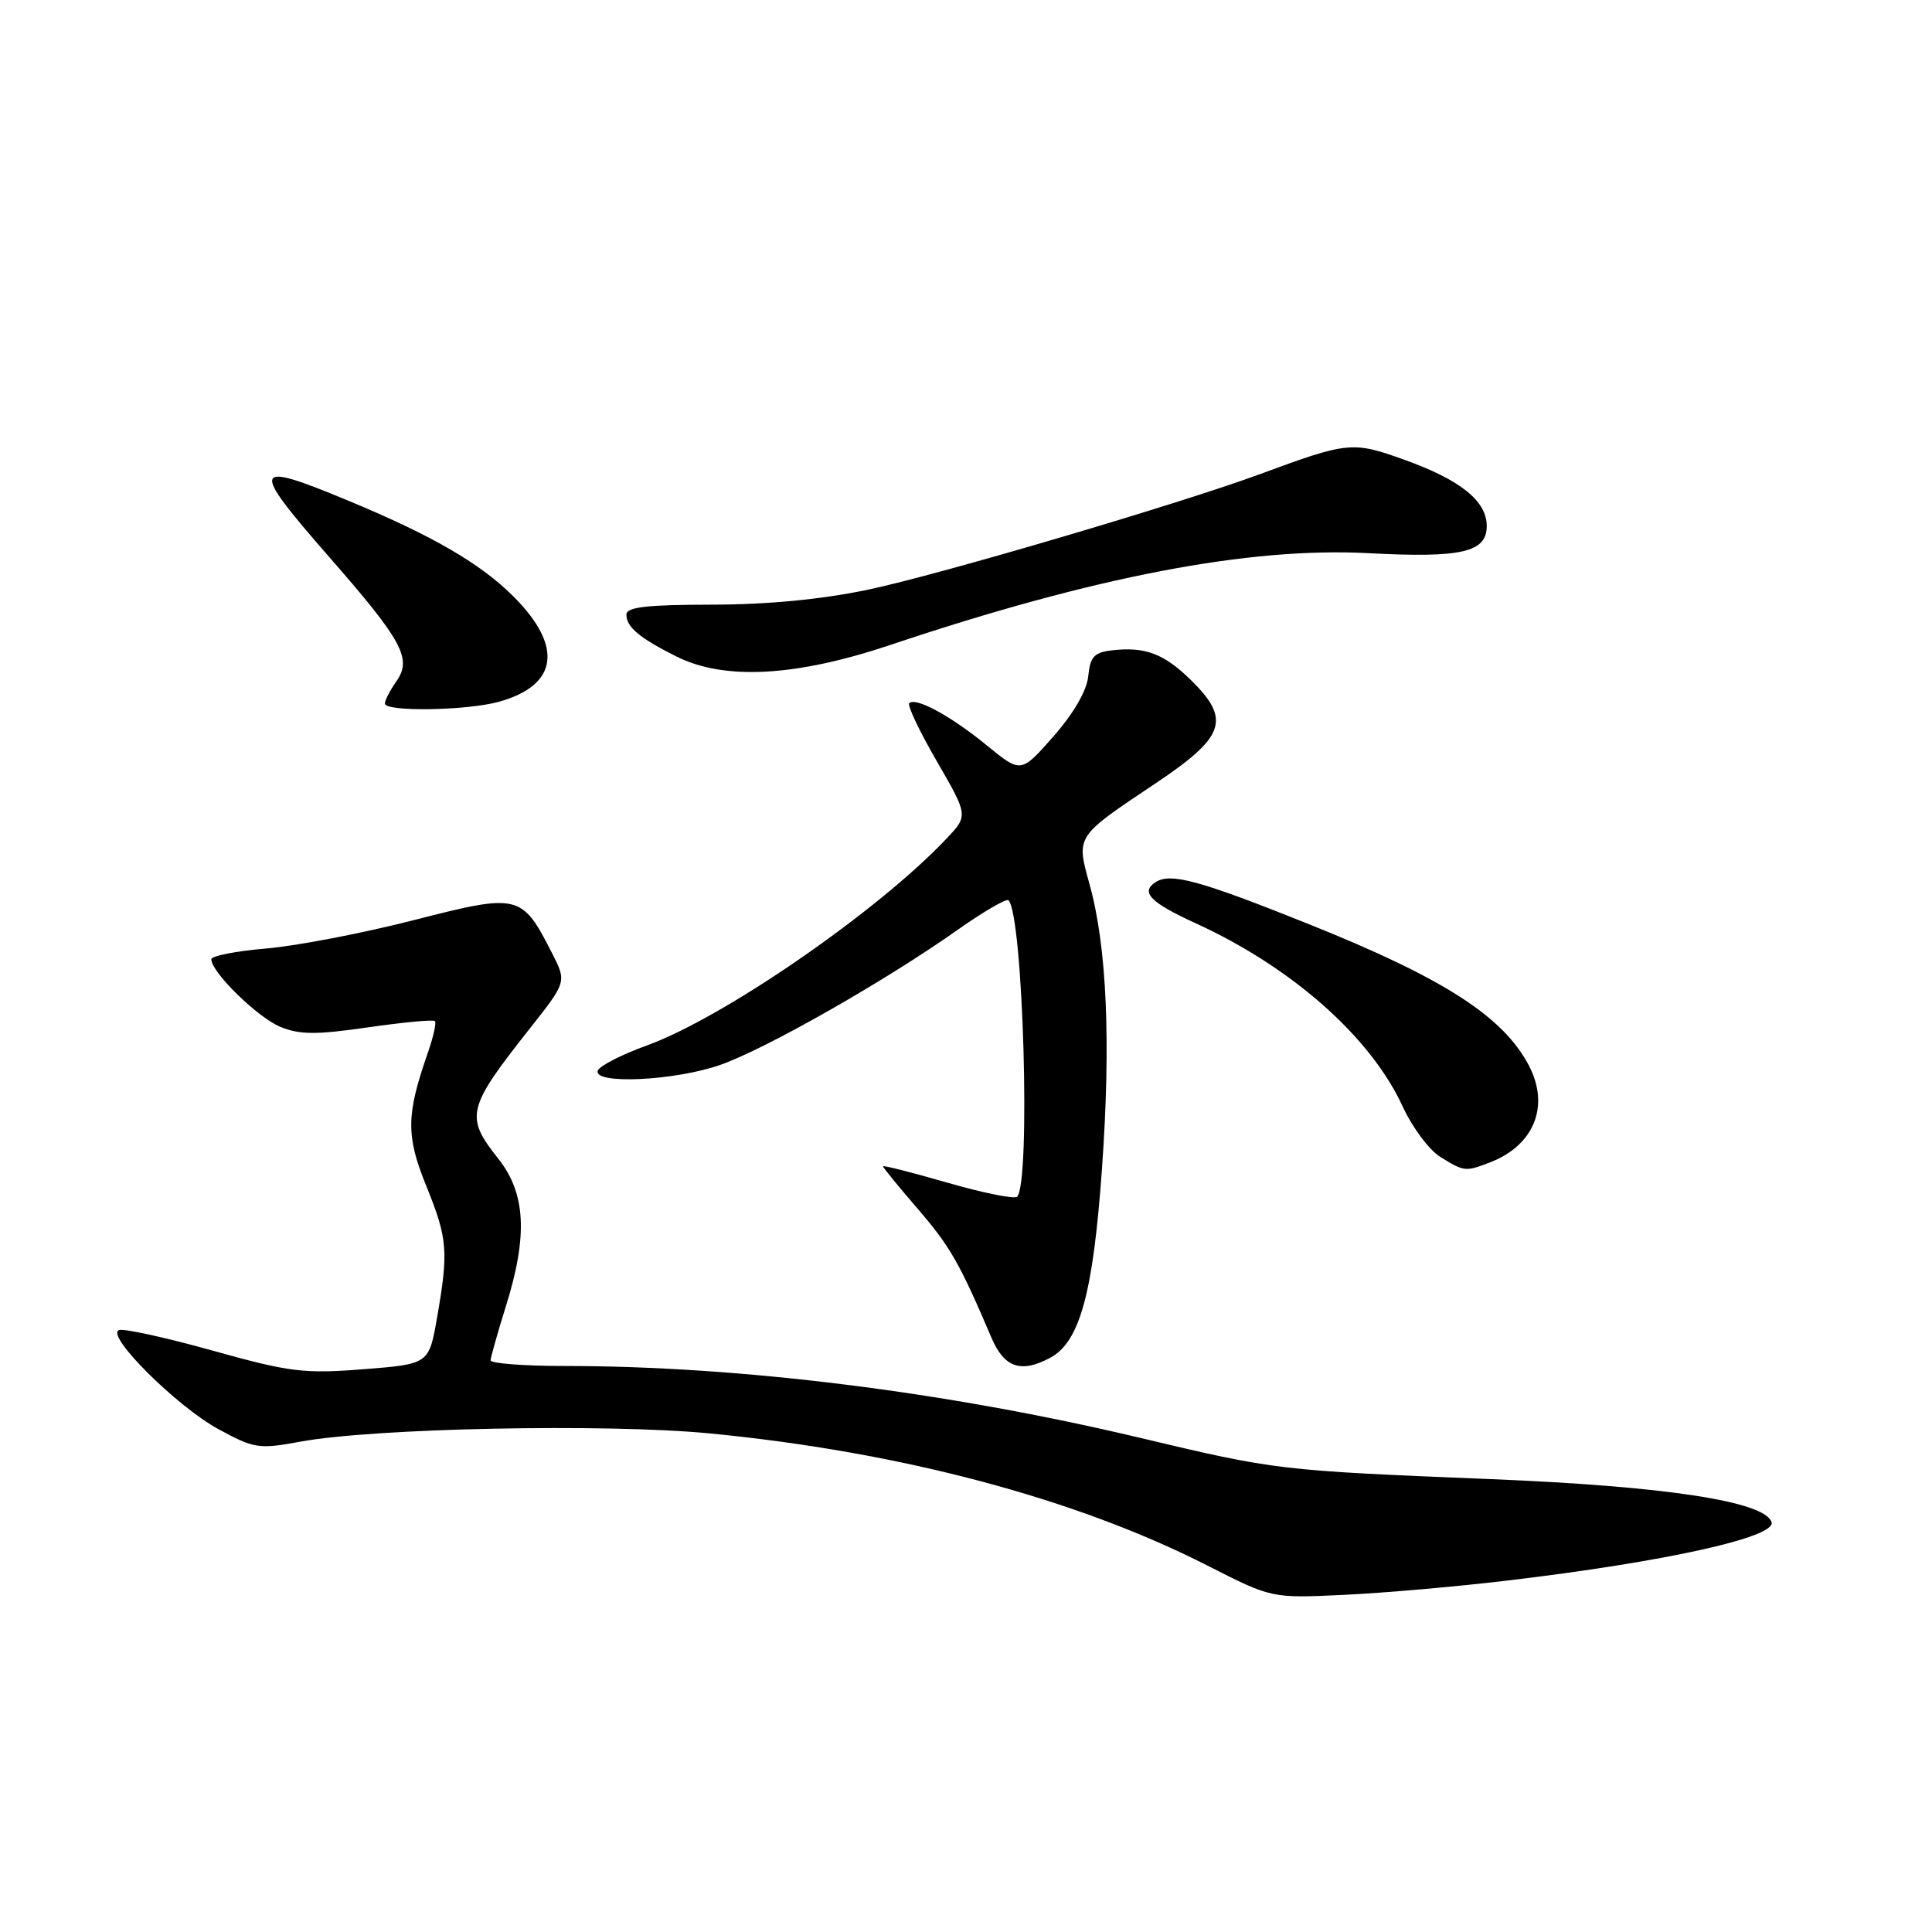 <?xml version="1.0" encoding="UTF-8" standalone="no"?>
<!DOCTYPE svg PUBLIC "-//W3C//DTD SVG 1.1//EN" "http://www.w3.org/Graphics/SVG/1.1/DTD/svg11.dtd" >
<svg xmlns="http://www.w3.org/2000/svg" xmlns:xlink="http://www.w3.org/1999/xlink" version="1.1" viewBox="0 0 256 256">
 <g >
 <path fill="currentColor"
d=" M 199.66 209.44 C 220.60 206.96 235.39 203.69 234.74 201.69 C 233.85 198.94 220.70 196.93 197.50 195.99 C 169.40 194.85 169.10 194.81 151.06 190.52 C 125.36 184.41 98.07 181.00 74.80 181.00 C 69.41 181.00 65.01 180.66 65.01 180.25 C 65.02 179.84 65.92 176.65 67.01 173.16 C 69.97 163.73 69.68 158.13 66.00 153.50 C 61.59 147.95 61.87 146.83 70.19 136.30 C 75.09 130.10 75.09 130.10 73.15 126.30 C 69.14 118.44 68.77 118.35 54.84 121.92 C 48.09 123.65 39.29 125.34 35.29 125.68 C 31.28 126.02 28.00 126.66 28.00 127.11 C 28.00 128.82 34.12 134.81 37.14 136.06 C 39.68 137.11 41.89 137.13 48.76 136.13 C 53.43 135.46 57.42 135.08 57.63 135.30 C 57.85 135.51 57.41 137.45 56.66 139.59 C 53.82 147.73 53.79 150.51 56.47 157.11 C 59.31 164.12 59.45 165.75 57.92 174.55 C 56.84 180.75 56.84 180.75 48.15 181.43 C 40.29 182.05 38.41 181.82 28.23 178.98 C 22.05 177.25 16.45 176.02 15.78 176.24 C 13.88 176.87 23.38 186.34 28.96 189.38 C 33.67 191.94 34.31 192.04 39.73 191.04 C 49.43 189.23 80.27 188.61 94.00 189.93 C 119.31 192.38 142.48 198.53 160.00 207.45 C 168.50 211.78 168.50 211.78 178.00 211.33 C 183.22 211.09 192.97 210.24 199.66 209.44 Z  M 139.16 179.91 C 143.07 177.82 144.84 171.36 146.01 154.96 C 147.22 138.07 146.67 125.44 144.37 117.17 C 142.59 110.74 142.48 110.91 153.07 103.83 C 162.37 97.62 163.15 95.34 157.77 90.08 C 154.22 86.61 151.73 85.67 147.37 86.17 C 144.98 86.44 144.45 87.02 144.20 89.59 C 144.01 91.51 142.27 94.52 139.59 97.57 C 135.28 102.47 135.28 102.47 130.76 98.77 C 126.00 94.87 121.33 92.33 120.48 93.18 C 120.20 93.46 121.85 96.93 124.14 100.88 C 128.30 108.08 128.30 108.08 125.40 111.14 C 116.28 120.78 95.89 134.84 85.71 138.53 C 82.34 139.75 79.42 141.25 79.21 141.87 C 78.59 143.73 89.45 143.21 95.45 141.10 C 101.51 138.97 117.24 130.02 126.82 123.26 C 130.29 120.81 133.36 119.02 133.63 119.29 C 135.57 121.24 136.60 156.73 134.77 158.57 C 134.42 158.91 130.29 158.08 125.57 156.72 C 120.86 155.36 117.00 154.38 117.00 154.54 C 117.00 154.70 119.07 157.24 121.60 160.17 C 125.88 165.13 127.16 167.36 131.37 177.25 C 133.07 181.23 135.28 181.99 139.16 179.91 Z  M 197.34 154.06 C 203.27 151.81 205.40 146.58 202.59 141.20 C 199.19 134.70 191.34 129.64 173.59 122.52 C 158.96 116.65 155.13 115.60 153.12 116.89 C 151.08 118.21 152.42 119.59 158.44 122.34 C 171.20 128.18 181.60 137.39 185.84 146.57 C 187.12 149.36 189.37 152.39 190.84 153.29 C 193.99 155.25 194.16 155.27 197.34 154.06 Z  M 66.10 92.99 C 73.95 90.81 74.67 85.67 68.05 79.05 C 63.68 74.68 57.39 71.02 46.31 66.41 C 33.27 60.98 33.02 61.67 43.59 73.77 C 53.32 84.89 54.62 87.28 52.54 90.25 C 51.69 91.46 51.00 92.79 51.00 93.22 C 51.00 94.34 61.84 94.17 66.10 92.99 Z  M 118.00 85.45 C 144.96 76.41 165.53 72.46 181.34 73.30 C 193.68 73.95 197.00 73.19 197.00 69.70 C 197.00 66.39 193.53 63.60 186.14 60.94 C 179.21 58.45 178.66 58.50 166.91 62.84 C 156.31 66.75 124.47 76.14 115.09 78.12 C 108.92 79.42 101.77 80.11 94.34 80.12 C 85.65 80.13 83.00 80.44 83.00 81.44 C 83.00 83.09 84.75 84.55 89.65 87.00 C 96.01 90.17 105.45 89.66 118.00 85.45 Z "/>
</g>
</svg>
